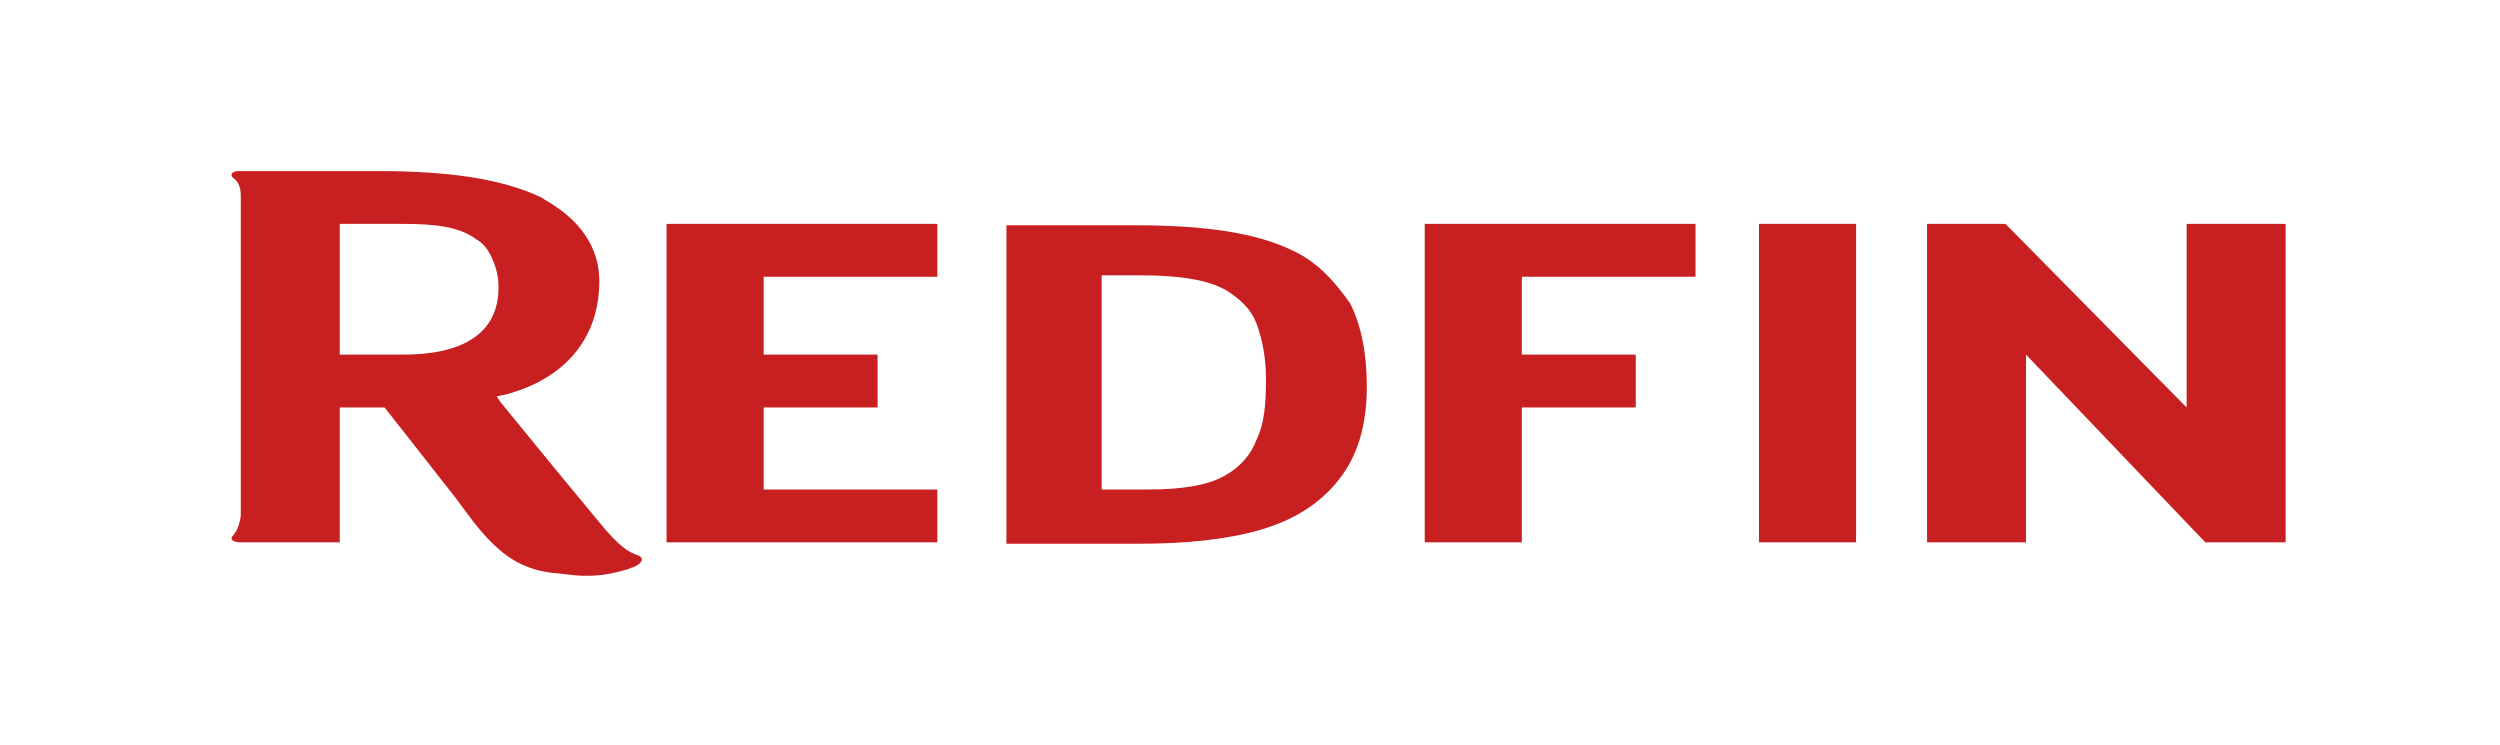<svg width="235" height="70" viewBox="0 0 235 70" fill="none" xmlns="http://www.w3.org/2000/svg">
<g clip-path="url(#clip0_254_2206)">
<path d="M121.461 23.529C117.95 21.83 113.035 21.176 106.716 21.176H94.604V51.111H107.067C111.455 51.111 115.317 50.719 118.477 49.804C121.636 48.889 124.094 47.32 125.849 45.098C127.605 42.876 128.482 40 128.482 36.34C128.482 33.203 127.956 30.588 126.903 28.497C125.323 26.274 123.743 24.575 121.461 23.529ZM118.126 41.307C117.599 42.745 116.546 43.922 115.142 44.706C113.562 45.621 111.104 46.013 107.945 46.013H103.556V25.882H107.242C110.753 25.882 113.562 26.274 115.317 27.32C116.546 28.105 117.599 29.02 118.126 30.457C118.652 31.895 119.003 33.595 119.003 35.686C119.003 38.039 118.828 39.869 118.126 41.307ZM133.924 50.981H143.052V38.301H153.76V33.333H143.052V26.013H159.377V21.046H133.924V50.981ZM165.345 50.981H174.473V21.046H165.345V50.981ZM214.847 21.046H205.543V38.301L188.516 21.046H181.144V50.981H190.447V33.333L207.299 50.981H214.847V21.046ZM59.847 52.157C59.145 51.896 58.268 51.503 56.161 48.889L51.948 43.791L47.033 37.778L46.682 37.255C46.858 37.255 47.209 37.124 47.384 37.124C53.002 35.686 56.337 31.895 56.337 26.405C56.337 23.66 54.932 21.176 52.124 19.346C51.773 19.085 51.246 18.823 50.895 18.562C47.033 16.732 41.943 16.078 35.272 16.078H22.458C21.756 16.078 21.58 16.471 21.931 16.732C22.282 16.993 22.634 17.386 22.634 18.431V48.497C22.458 49.673 22.107 50.066 21.931 50.327C21.58 50.588 21.756 50.981 22.634 50.981H31.937V38.301H36.15L39.134 42.092L42.82 46.797L44.576 49.151C46.682 51.765 48.613 53.464 51.948 53.856C52.299 53.856 54.055 54.118 54.757 54.118H55.459C56.863 54.118 58.268 53.726 59.145 53.464C59.145 53.464 59.321 53.334 59.496 53.334C60.725 52.811 60.374 52.288 59.847 52.157ZM37.905 33.333H31.937V21.046H37.905C40.889 21.046 43.171 21.307 44.751 22.484C45.453 22.876 45.804 23.399 46.156 24.052C46.507 24.837 46.858 25.752 46.858 26.928C46.858 28.497 46.682 33.333 37.905 33.333ZM71.784 38.301H82.492V33.333H71.784V26.013H88.109V21.046H62.656V50.981H88.109V46.013H71.784V38.301Z" fill="#C82021"/>
</g>
<defs>
<clipPath id="clip0_254_2206">
<rect width="193.091" height="39.216" fill="white" transform="translate(21.756 16.078)"/>
</clipPath>
</defs>
</svg>
